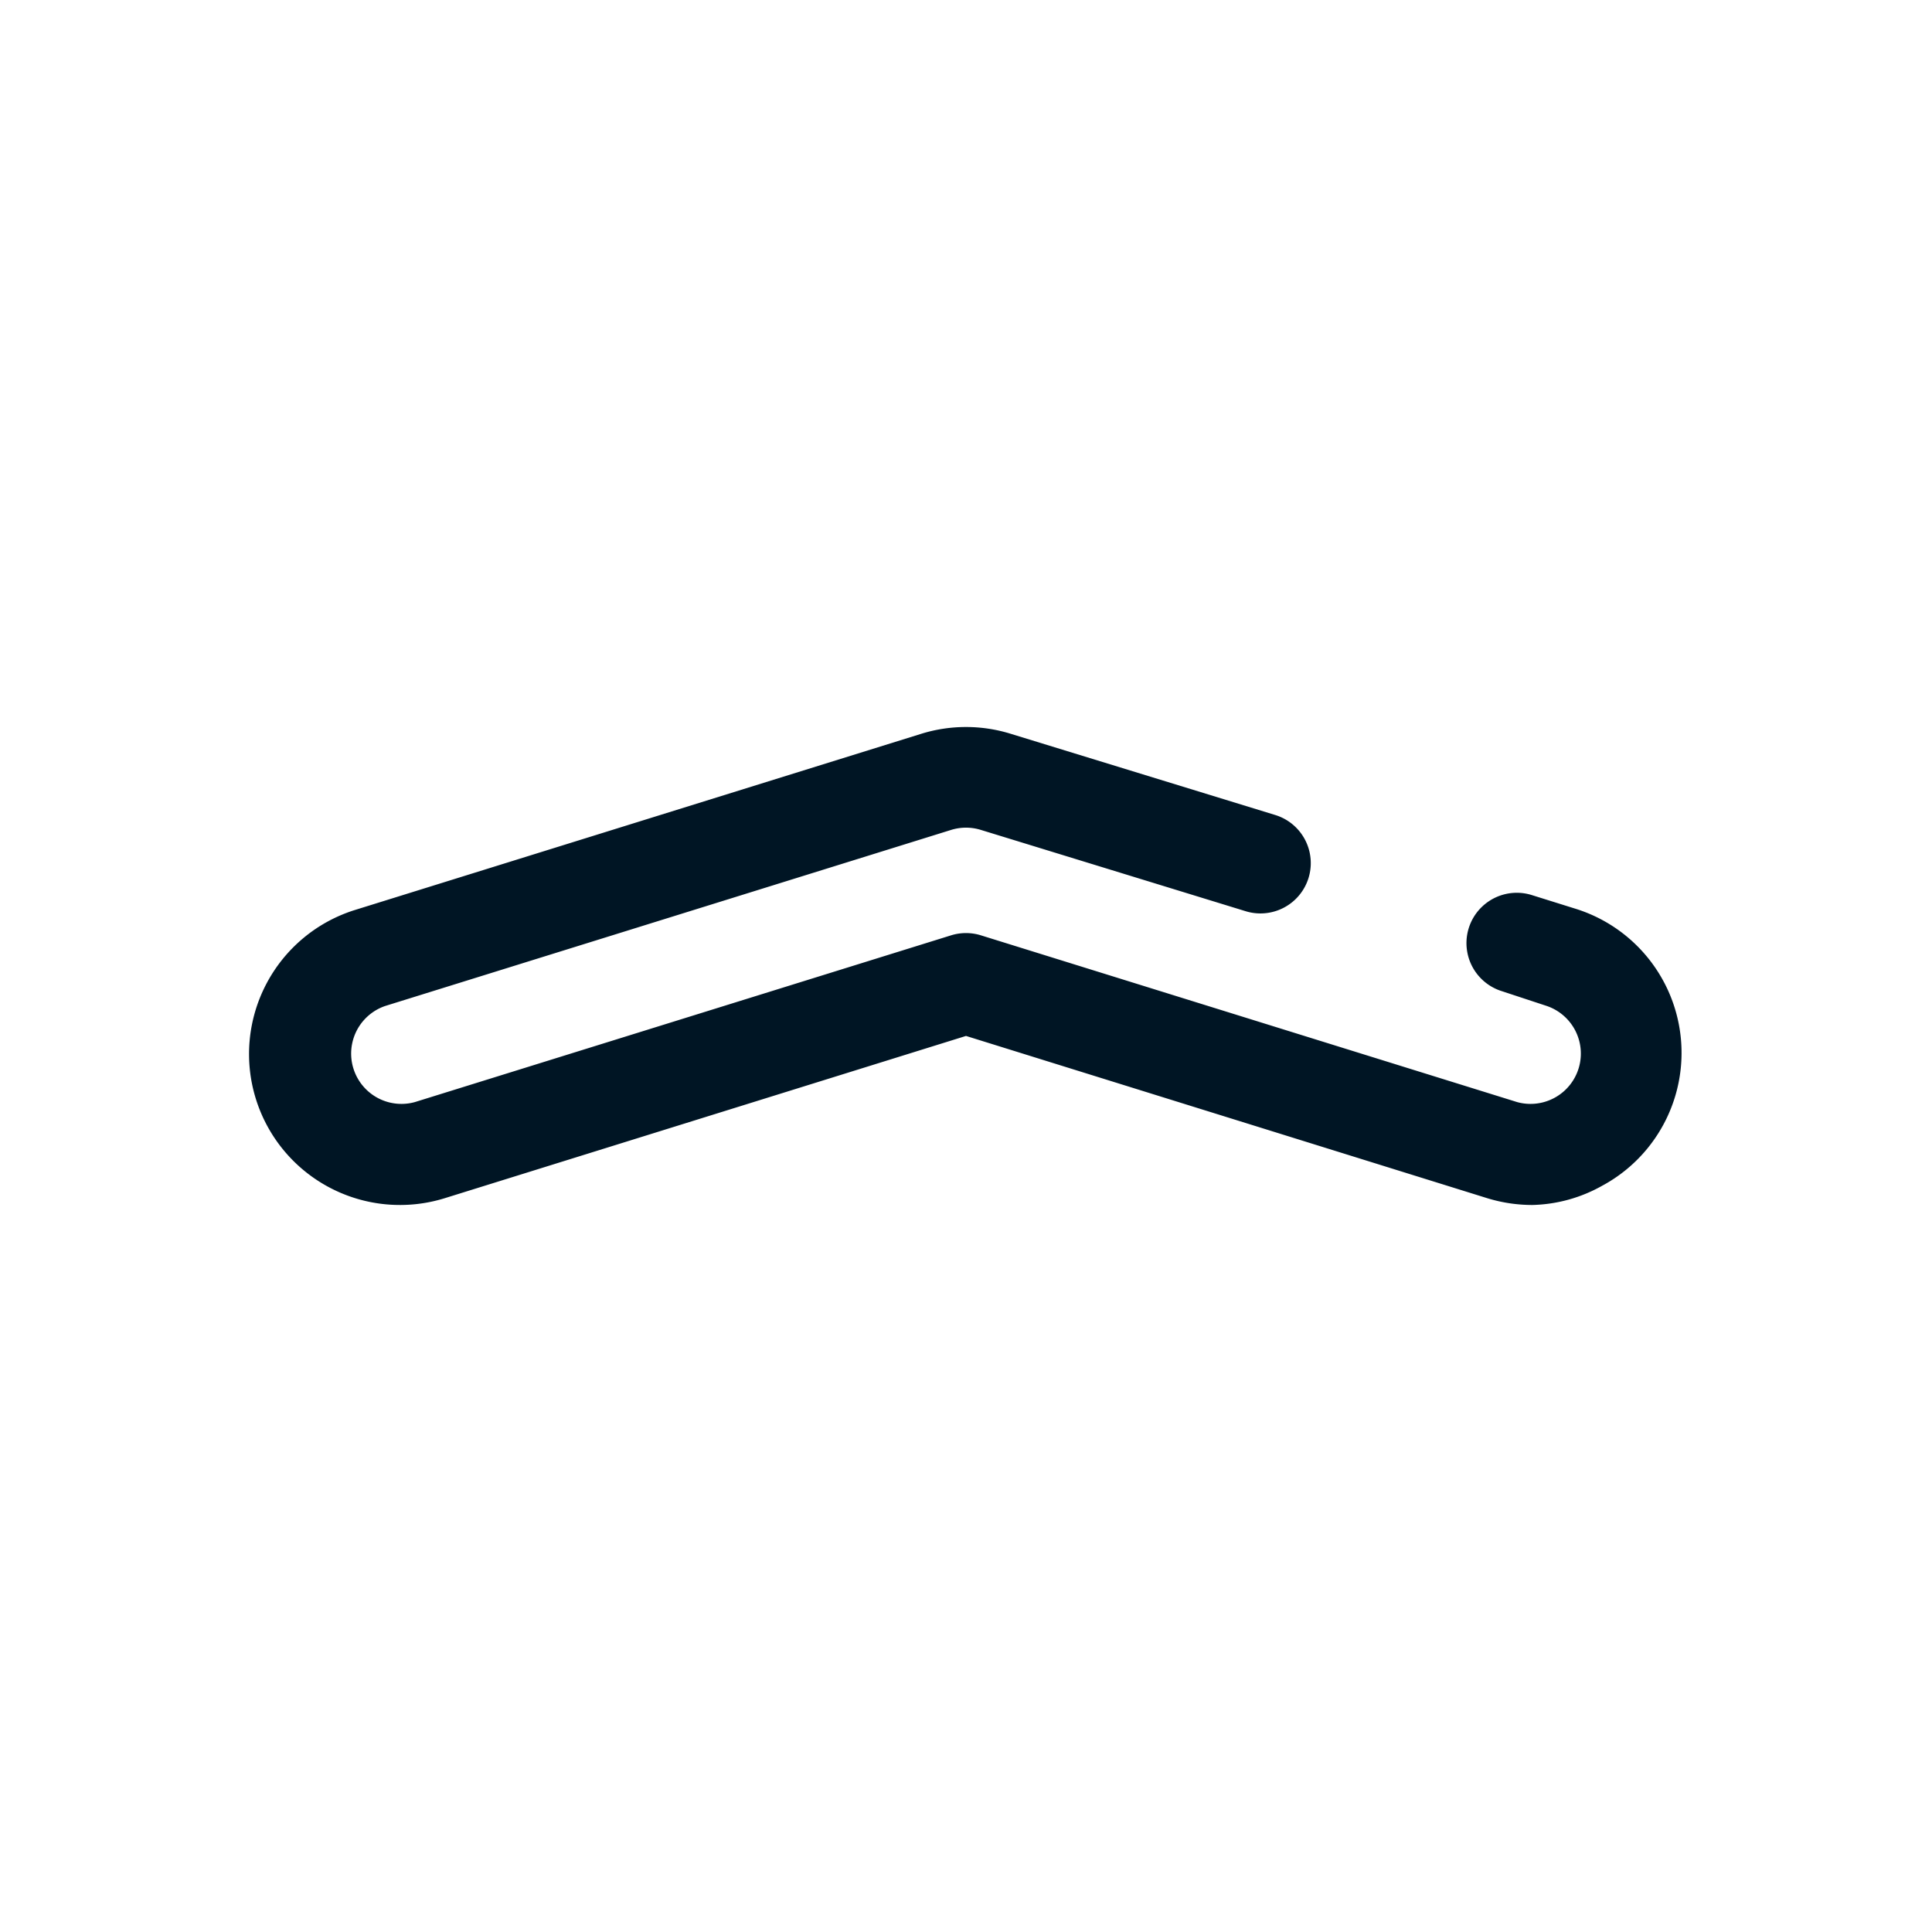 <!DOCTYPE svg PUBLIC "-//W3C//DTD SVG 1.1//EN" "http://www.w3.org/Graphics/SVG/1.1/DTD/svg11.dtd">
<!-- Uploaded to: SVG Repo, www.svgrepo.com, Transformed by: SVG Repo Mixer Tools -->
<svg width="800px" height="800px" viewBox="-6.4 -6.4 76.80 76.80" data-name="Layer 1" id="Layer_1" xmlns="http://www.w3.org/2000/svg" fill="#000000" transform="matrix(1, 0, 0, 1, 0, 0)rotate(0)">
<g id="SVGRepo_bgCarrier" stroke-width="0"/>
<g id="SVGRepo_tracerCarrier" stroke-linecap="round" stroke-linejoin="round"/>
<g id="SVGRepo_iconCarrier">
<defs>
<style>.cls-1{fill:#001524;}</style>
</defs>
<title/>
<path class="cls-1" d="M54.51,41.5a6.12,6.12,0,0,1-1.79-.27L32,34.78,11.28,41.23A6,6,0,0,1,7.72,29.77l22.5-7a6,6,0,0,1,3.56,0L44.3,26a2,2,0,1,1-1.19,3.82L32.59,26.59a2,2,0,0,0-1.18,0l-22.5,7a2,2,0,0,0,1.18,3.82l21.32-6.63a2,2,0,0,1,1.18,0l21.32,6.63a2,2,0,0,0,1.18-3.82L53.3,33a2,2,0,0,1,1.19-3.82l1.79.56a6,6,0,0,1,1,11A5.93,5.93,0,0,1,54.51,41.5Z"/>
</g>
</svg>